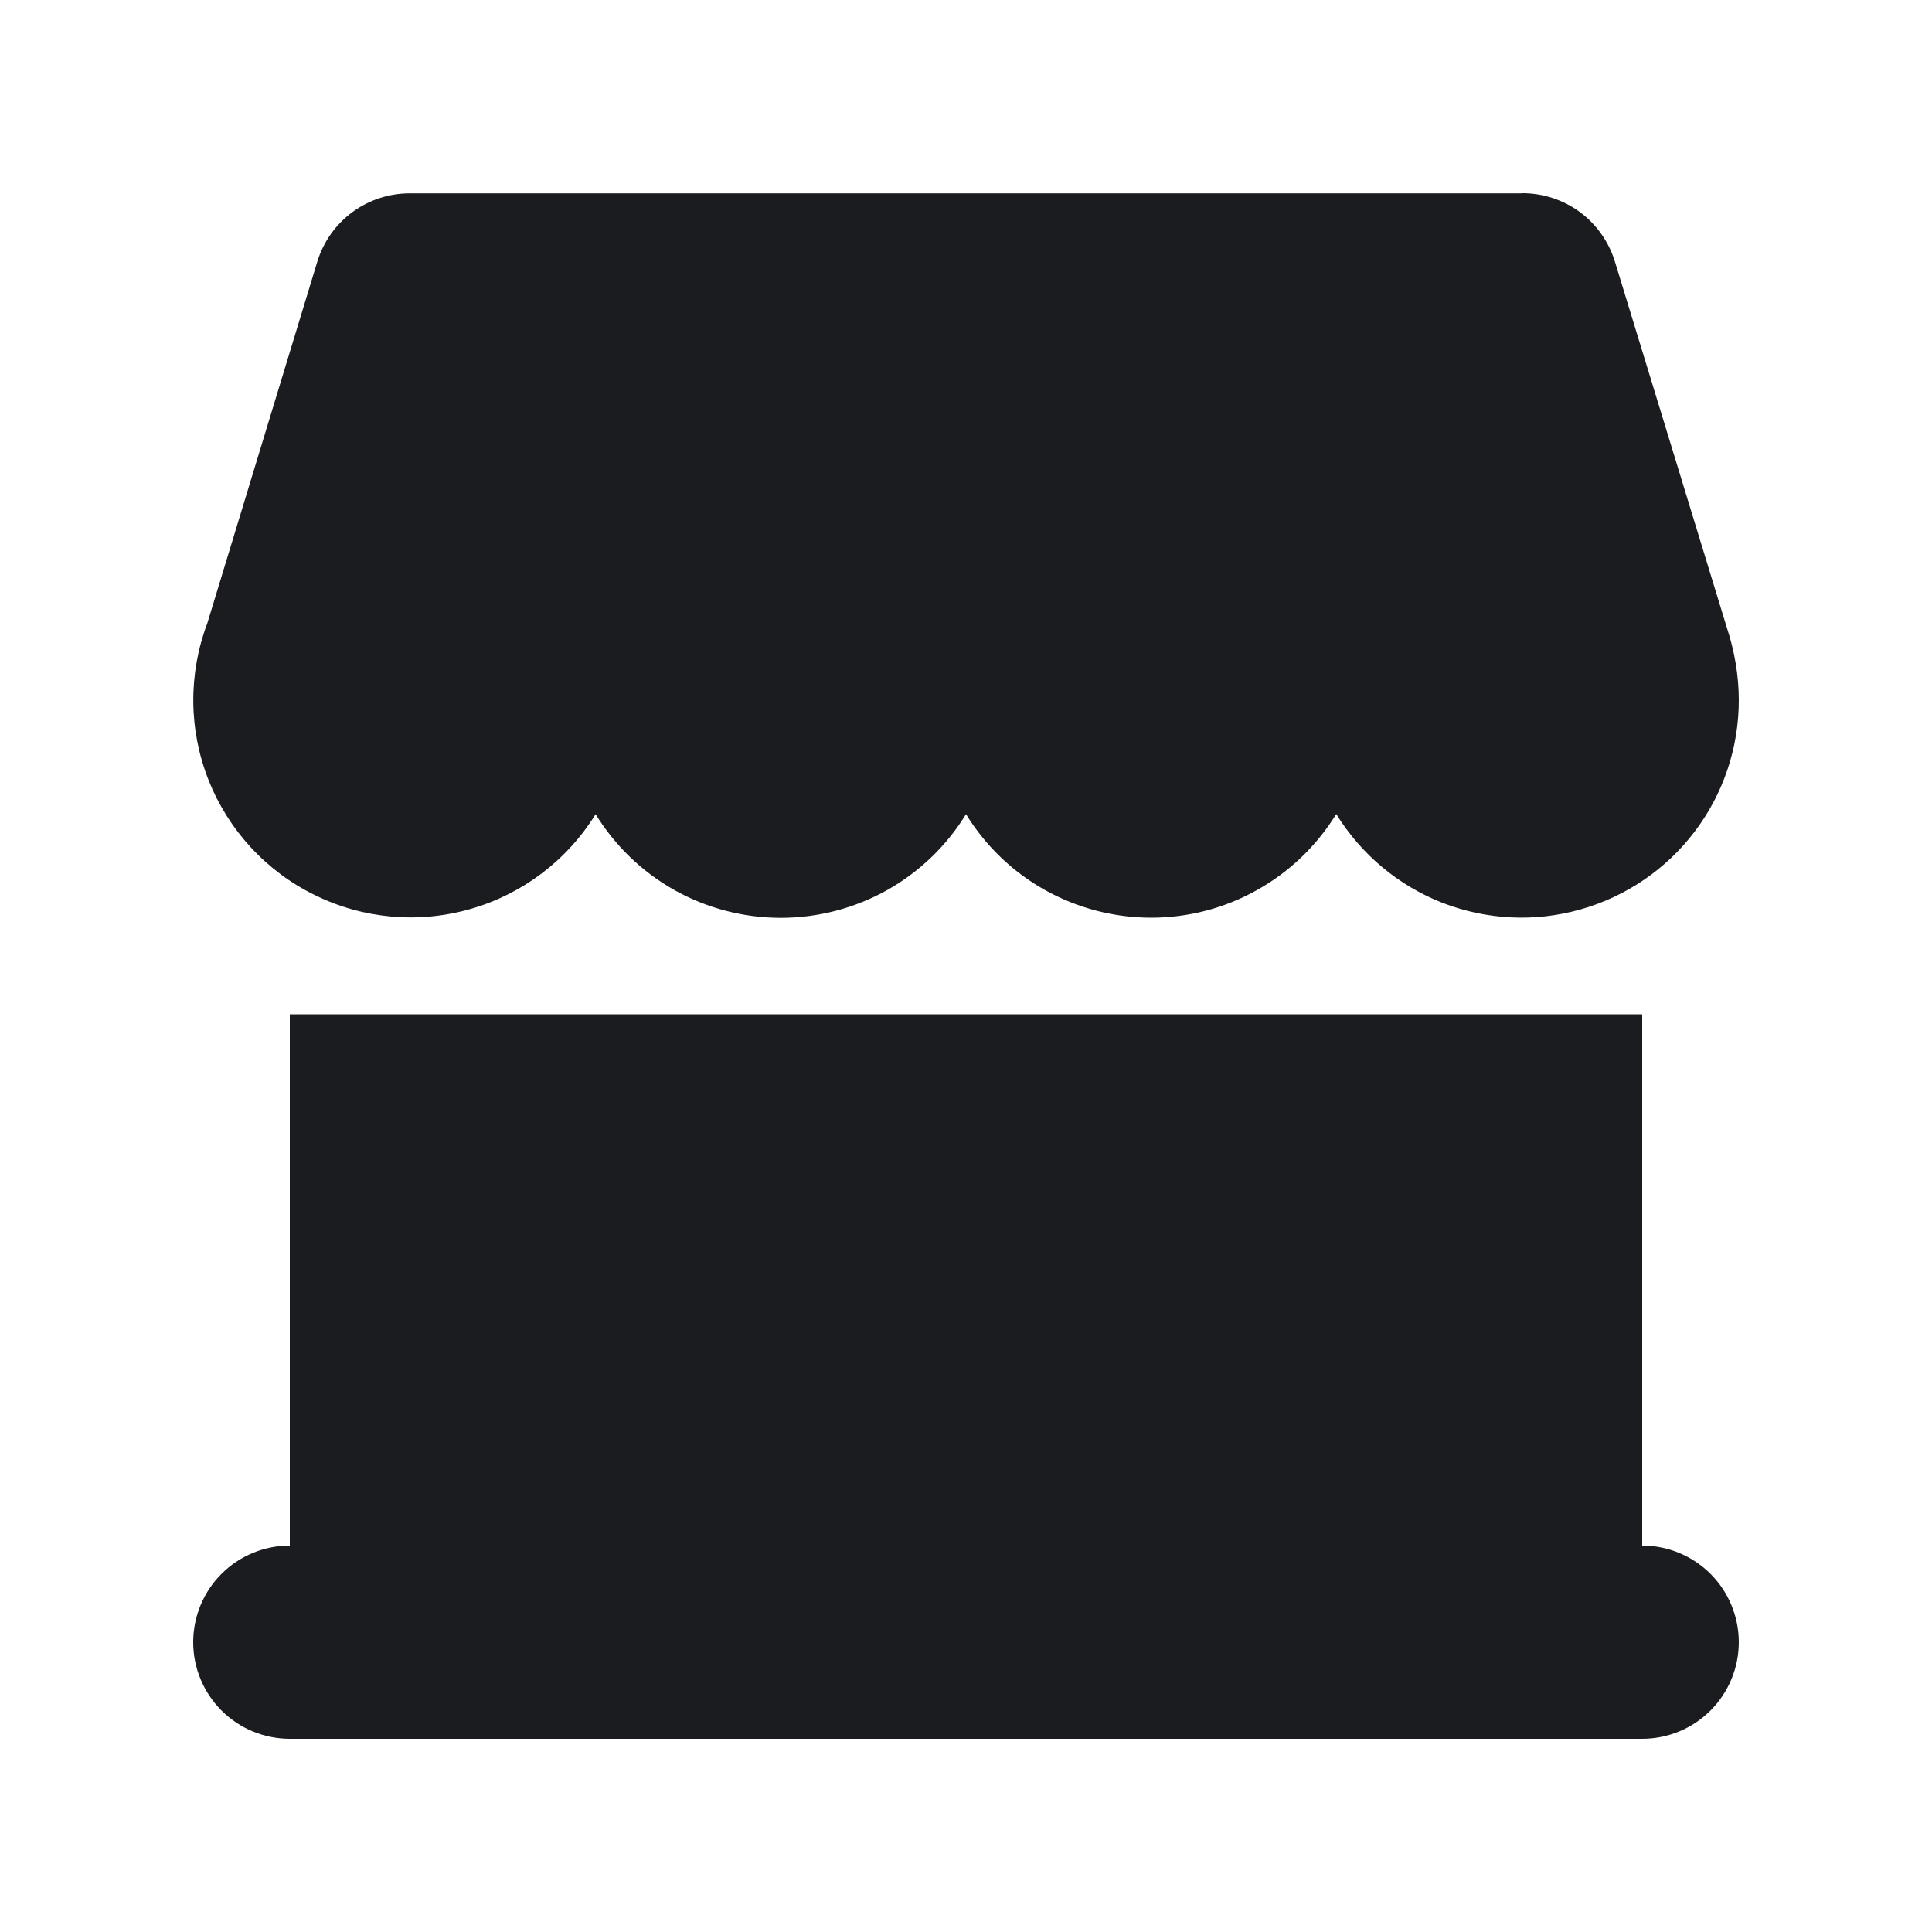 <svg width="14" height="14" viewBox="0 0 14 14" fill="none" xmlns="http://www.w3.org/2000/svg">
<g clip-path="url(#clip0_2202_1206)">
<path fill-rule="evenodd" clip-rule="evenodd" d="M11.9 7.35V11.2C12.086 11.2 12.264 11.274 12.395 11.405C12.526 11.536 12.6 11.714 12.6 11.9C12.6 12.086 12.526 12.264 12.395 12.395C12.264 12.526 12.086 12.6 11.9 12.6H2.1C1.914 12.6 1.736 12.526 1.605 12.395C1.474 12.264 1.4 12.086 1.4 11.9C1.4 11.714 1.474 11.536 1.605 11.405C1.736 11.274 1.914 11.2 2.1 11.2V7.35H11.9ZM11.032 1.4C11.182 1.4 11.328 1.448 11.449 1.537C11.569 1.626 11.658 1.752 11.702 1.895L12.514 4.55C12.568 4.715 12.6 4.891 12.6 5.075C12.6 5.418 12.488 5.752 12.281 6.025C12.074 6.299 11.783 6.497 11.453 6.59C11.123 6.684 10.772 6.666 10.452 6.542C10.133 6.417 9.863 6.191 9.683 5.899C9.542 6.128 9.345 6.318 9.11 6.449C8.876 6.581 8.611 6.65 8.342 6.65C8.073 6.65 7.808 6.581 7.573 6.45C7.338 6.319 7.141 6.129 7 5.9C6.859 6.13 6.662 6.319 6.427 6.451C6.192 6.582 5.927 6.651 5.658 6.651C5.389 6.651 5.124 6.582 4.889 6.451C4.654 6.319 4.457 6.13 4.316 5.9C4.11 6.233 3.788 6.478 3.412 6.586C3.035 6.695 2.632 6.659 2.281 6.486C1.929 6.314 1.655 6.016 1.511 5.652C1.367 5.288 1.364 4.883 1.502 4.517L2.299 1.897C2.343 1.753 2.431 1.628 2.552 1.538C2.673 1.449 2.819 1.401 2.969 1.401H11.032V1.4Z" fill="#1A1C1F"/>
</g>
<defs>
<clipPath id="clip0_2202_1206">
<rect width="14" height="14" fill="white"/>
</clipPath>
</defs>
</svg>

